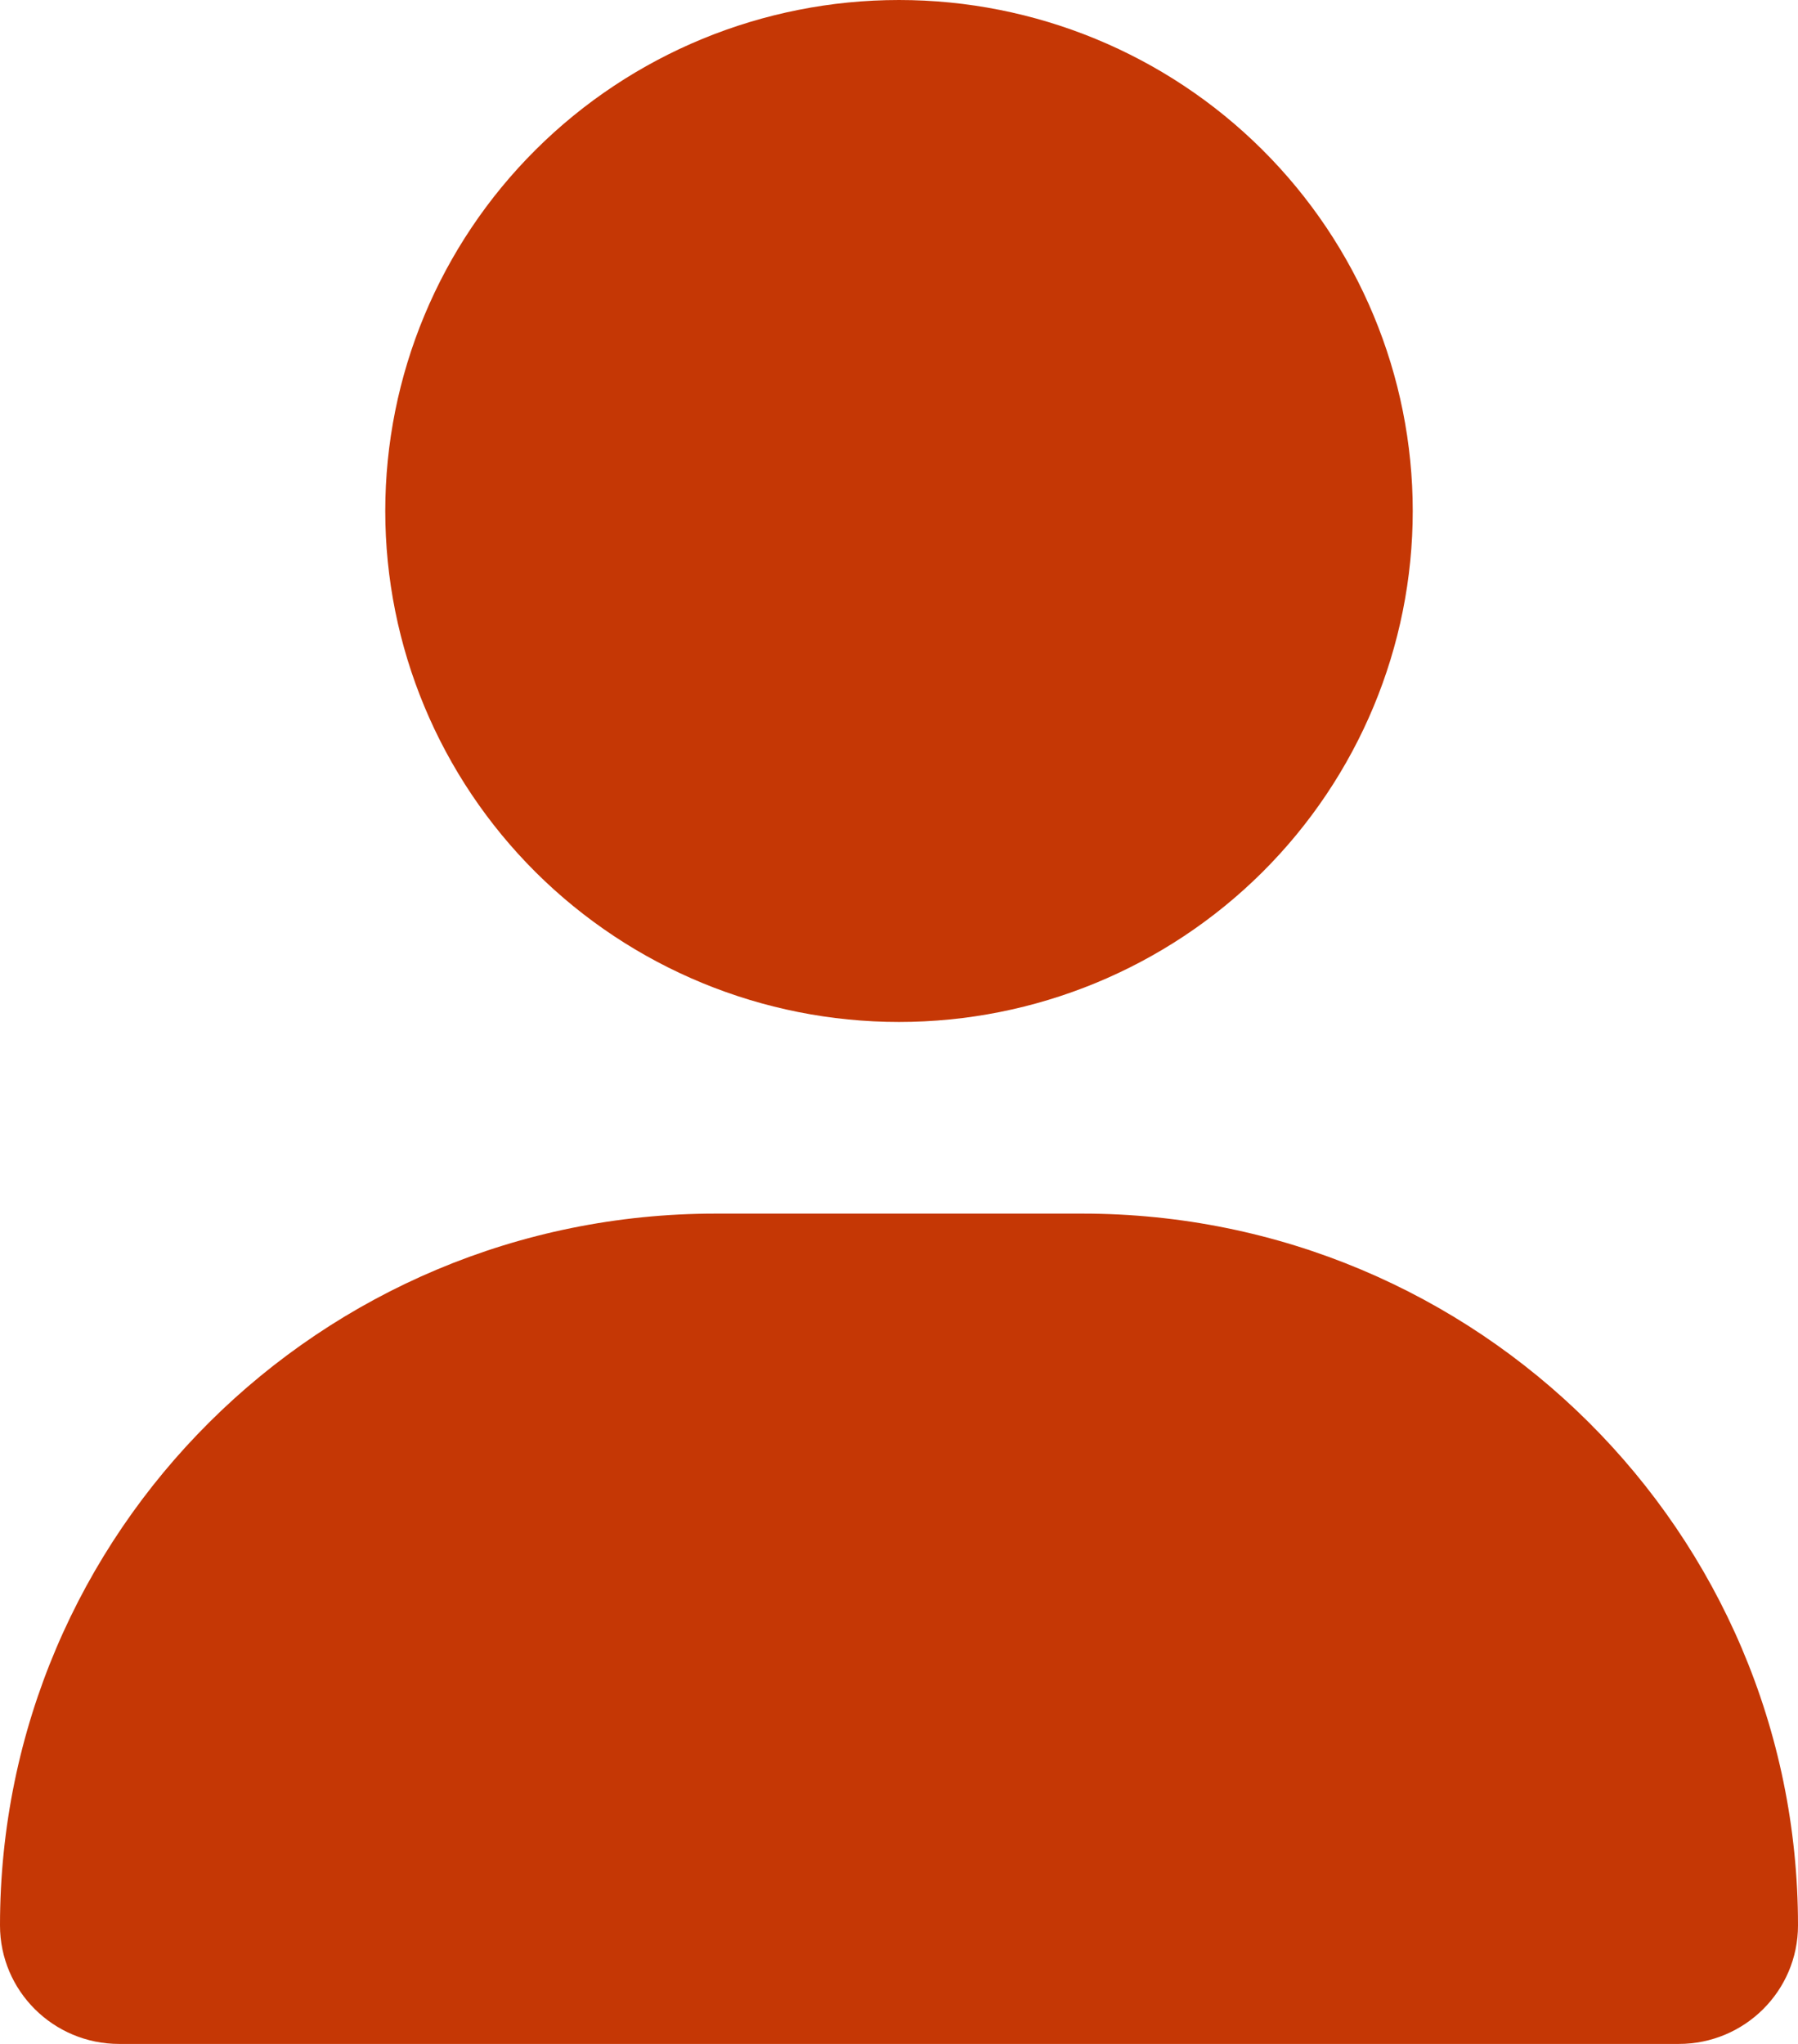 <svg width="22" height="25" viewBox="0 0 22 25" fill="none" xmlns="http://www.w3.org/2000/svg">
<g clip-path="url(#clip0_157_19)">
<path d="M11 12.5C12.667 12.5 14.266 11.841 15.445 10.669C16.623 9.497 17.286 7.908 17.286 6.25C17.286 4.592 16.623 3.003 15.445 1.831C14.266 0.658 12.667 0 11 0C9.333 0 7.734 0.658 6.555 1.831C5.377 3.003 4.714 4.592 4.714 6.25C4.714 7.908 5.377 9.497 6.555 10.669C7.734 11.841 9.333 12.5 11 12.5ZM8.756 14.844C3.919 14.844 0 18.74 0 23.55C0 24.351 0.653 25 1.458 25H20.541C21.347 25 22 24.351 22 23.55C22 18.74 18.081 14.844 13.244 14.844H8.756Z" fill="#C53705"/>
</g>
<defs>
<clipPath id="clip0_157_19">
<rect width="22" height="25" fill="white"/>
</clipPath>
</defs>
</svg>
